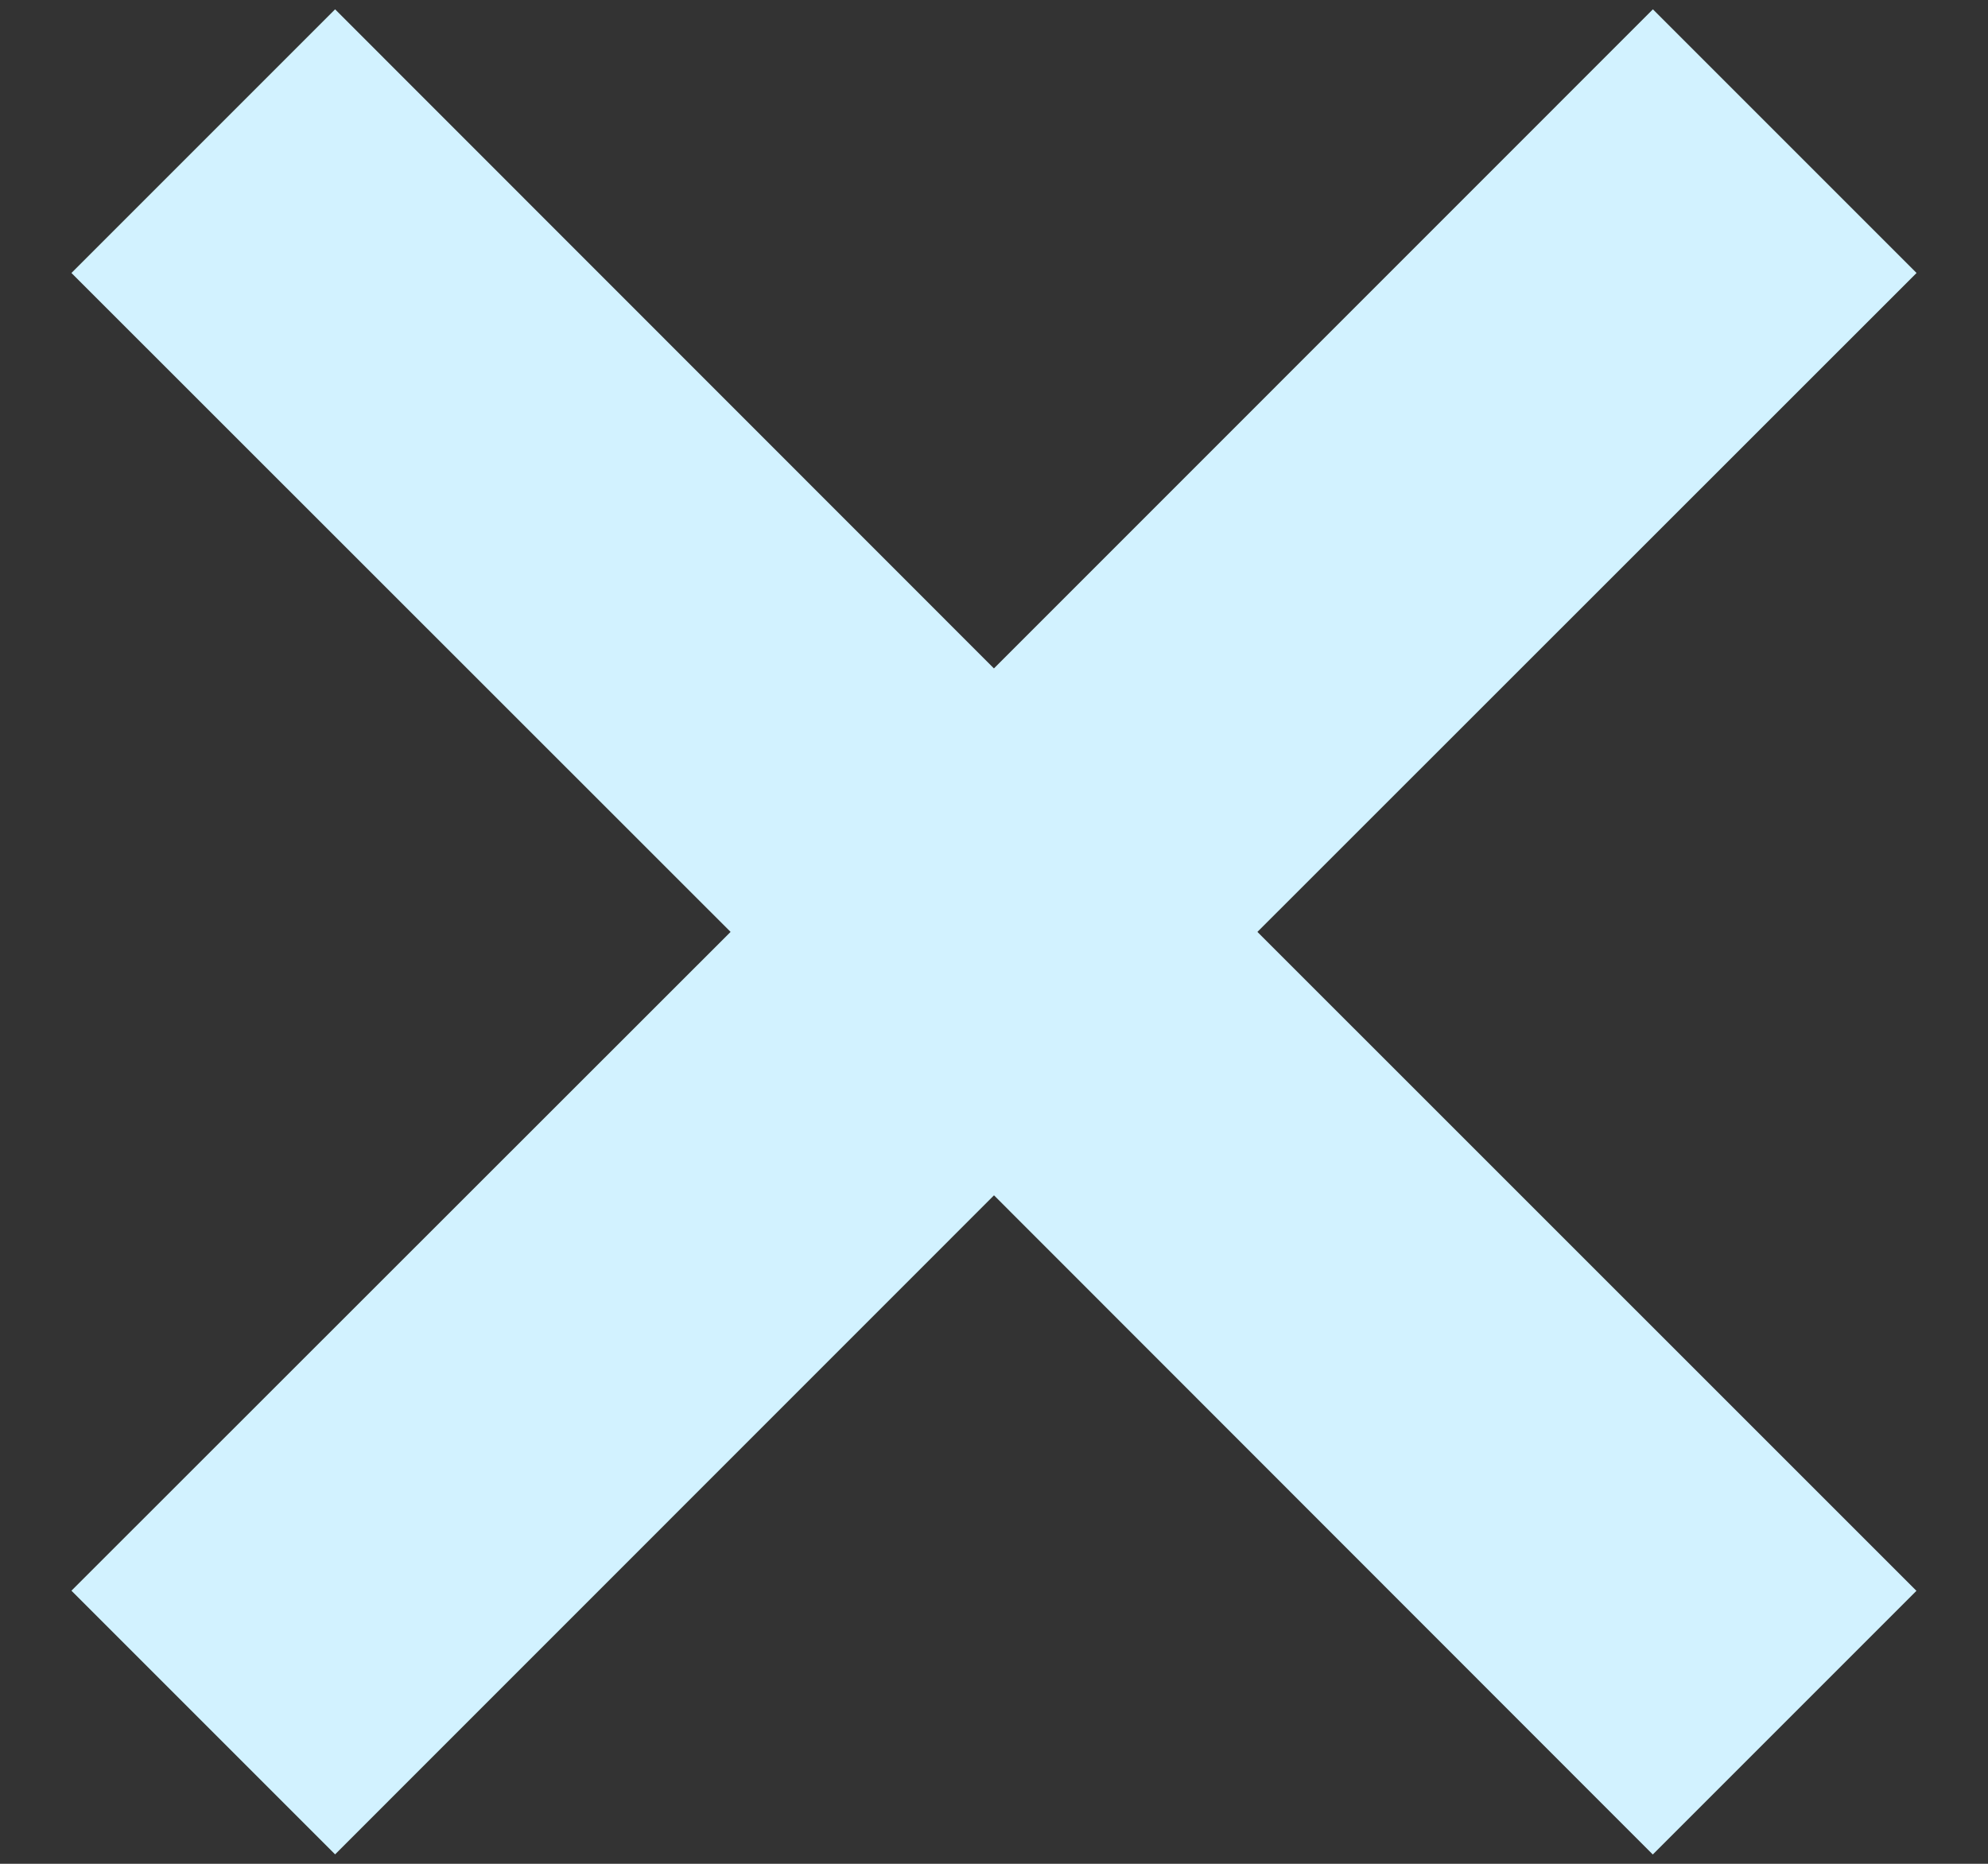 <svg xmlns="http://www.w3.org/2000/svg" width="16" height="15">
 <rect width="100%" height="100%" fill="#333333" stroke="none"/>
 <path fill="#d2f2ff" fill-rule="evenodd" d="M8 5.379L13.303.075l2.122 2.122L10.12 7.5l5.304 5.303-2.122 2.122L8 9.62l-5.303 5.304-2.122-2.122L5.88 7.5.575 2.197 2.697.075 8 5.38z"/>
</svg>
